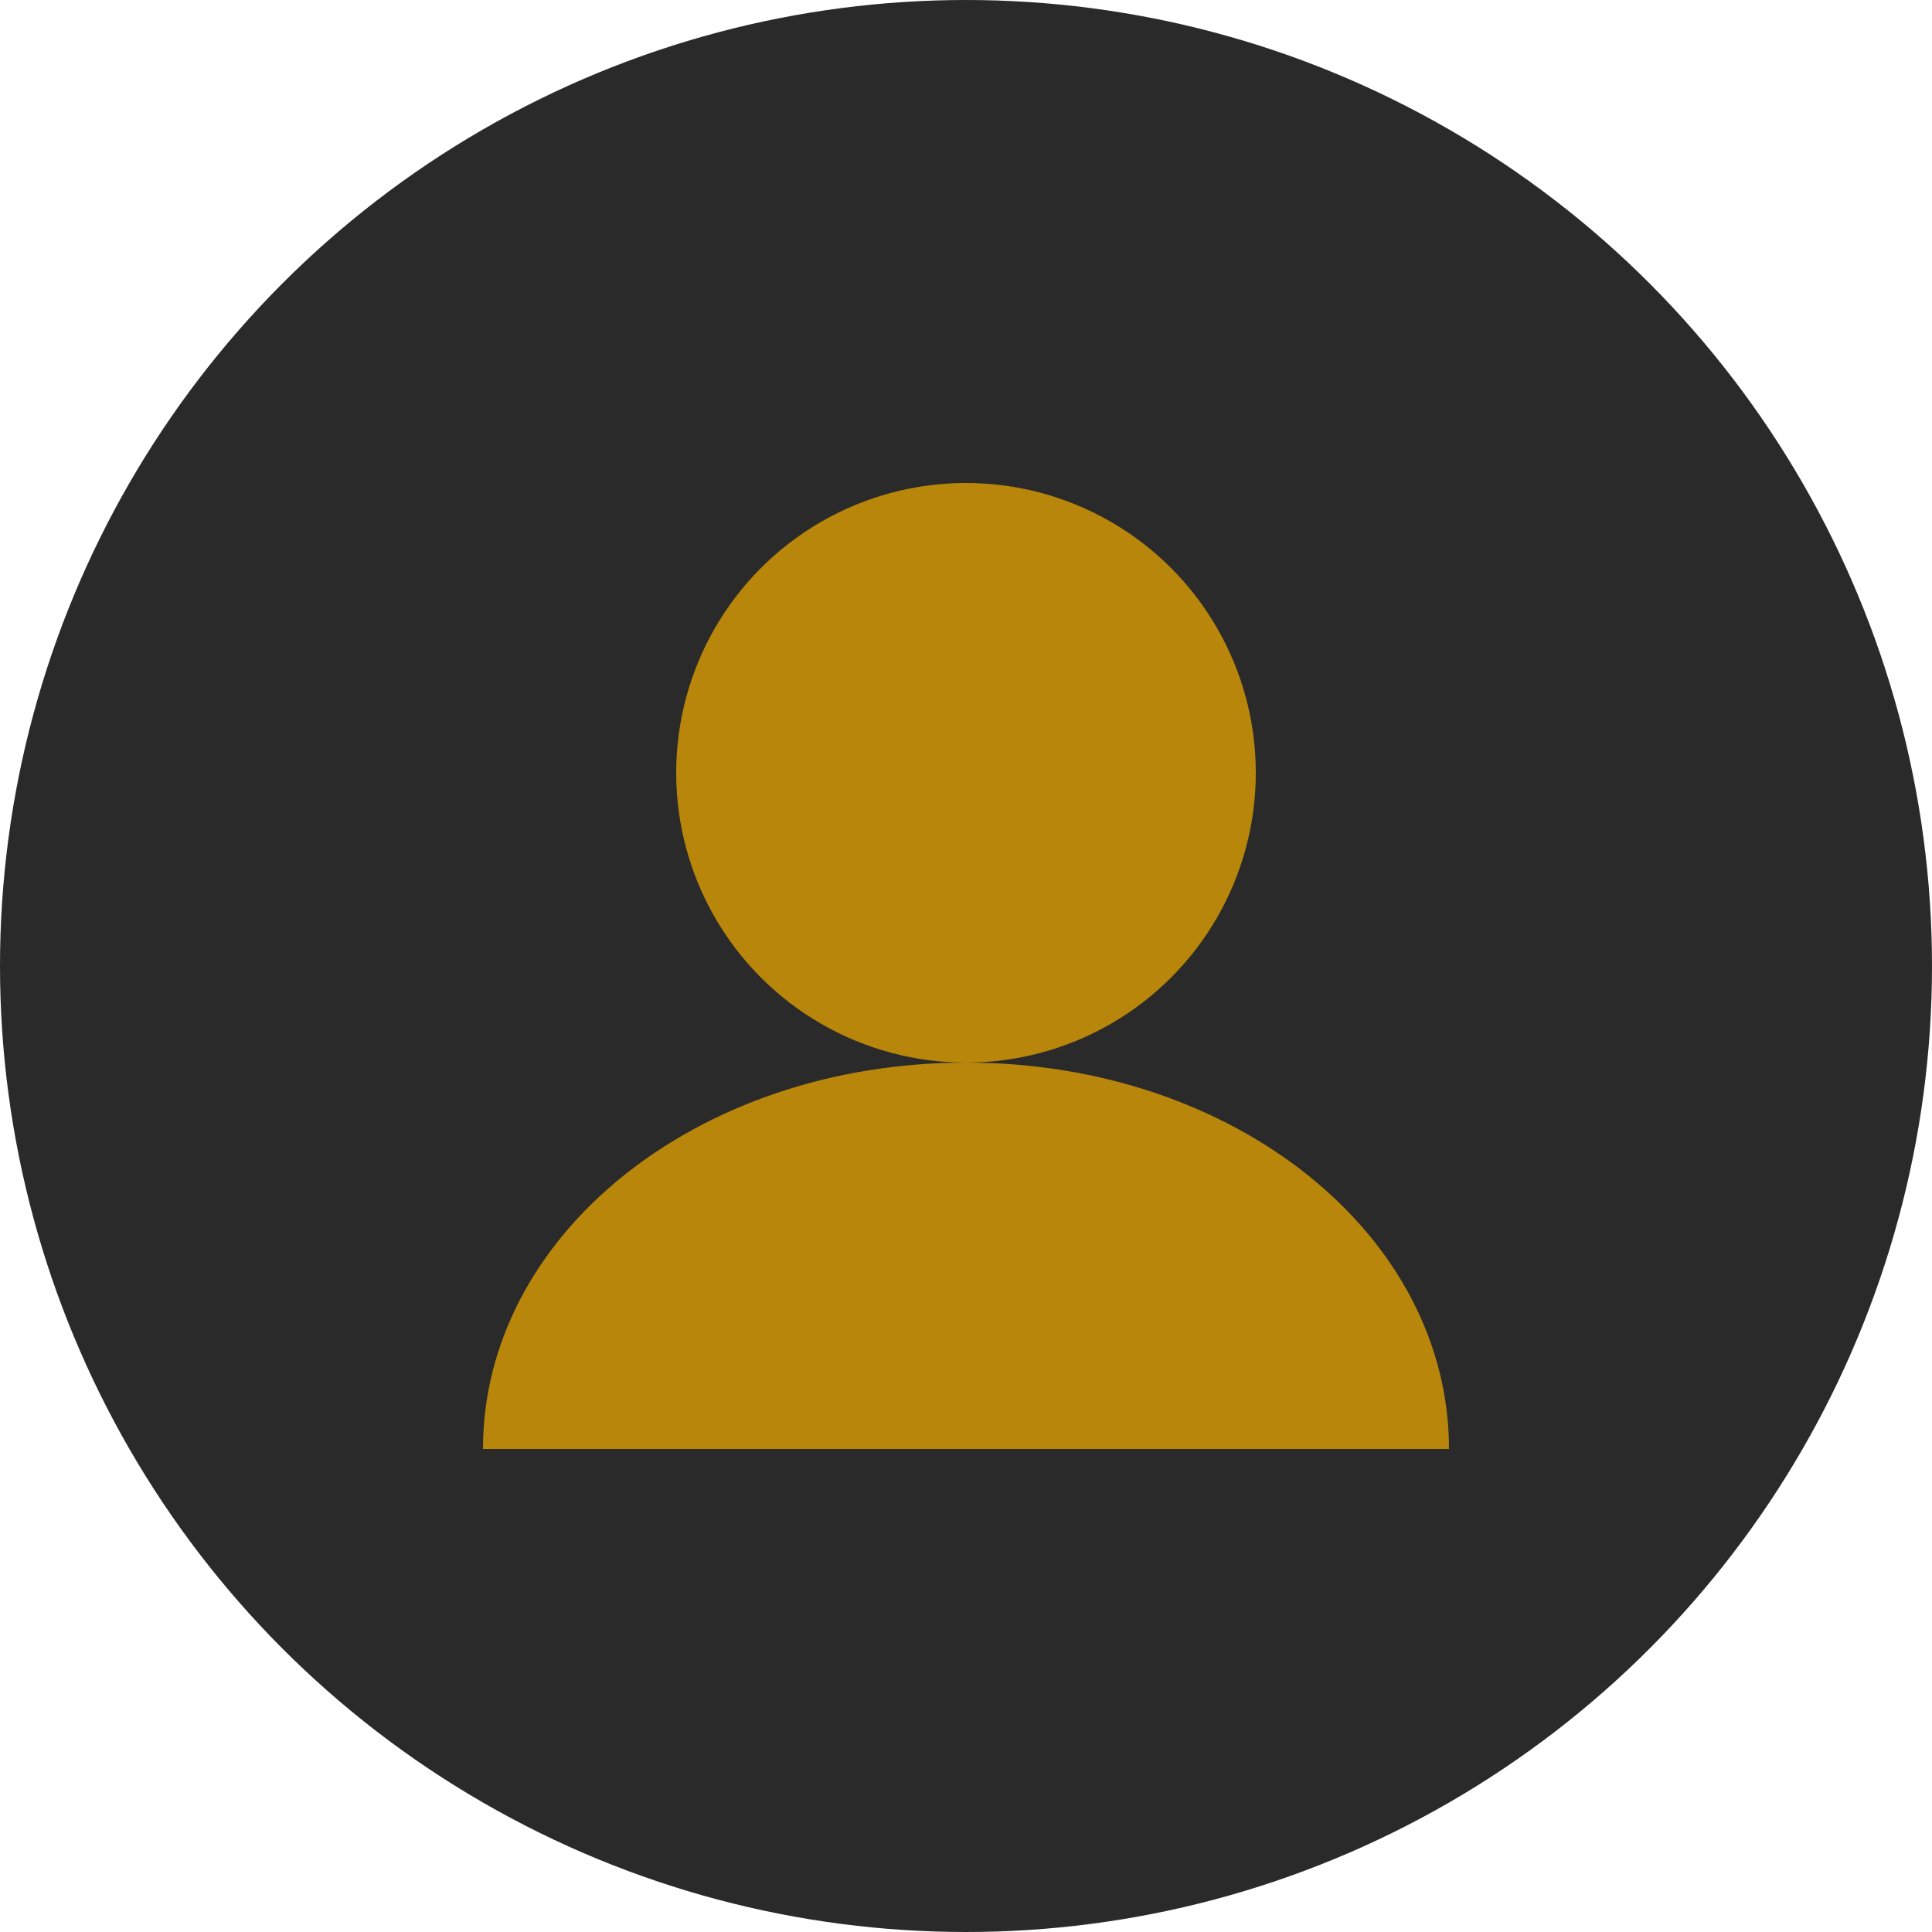 <?xml version="1.0" encoding="UTF-8"?>
<svg width="200px" height="200px" viewBox="0 0 200 200" version="1.1" xmlns="http://www.w3.org/2000/svg">
    <g stroke="none" stroke-width="1" fill="none" fill-rule="evenodd">
        <circle fill="#2A2A2A" cx="100" cy="100" r="100"></circle>
        <g transform="translate(50, 50)" fill="#B8860B">
            <circle cx="50" cy="30" r="30"></circle>
            <path d="M100,100 C100,77.909 77.909,60 50,60 C22.091,60 0,77.909 0,100 L100,100 Z"></path>
        </g>
    </g>
</svg>
